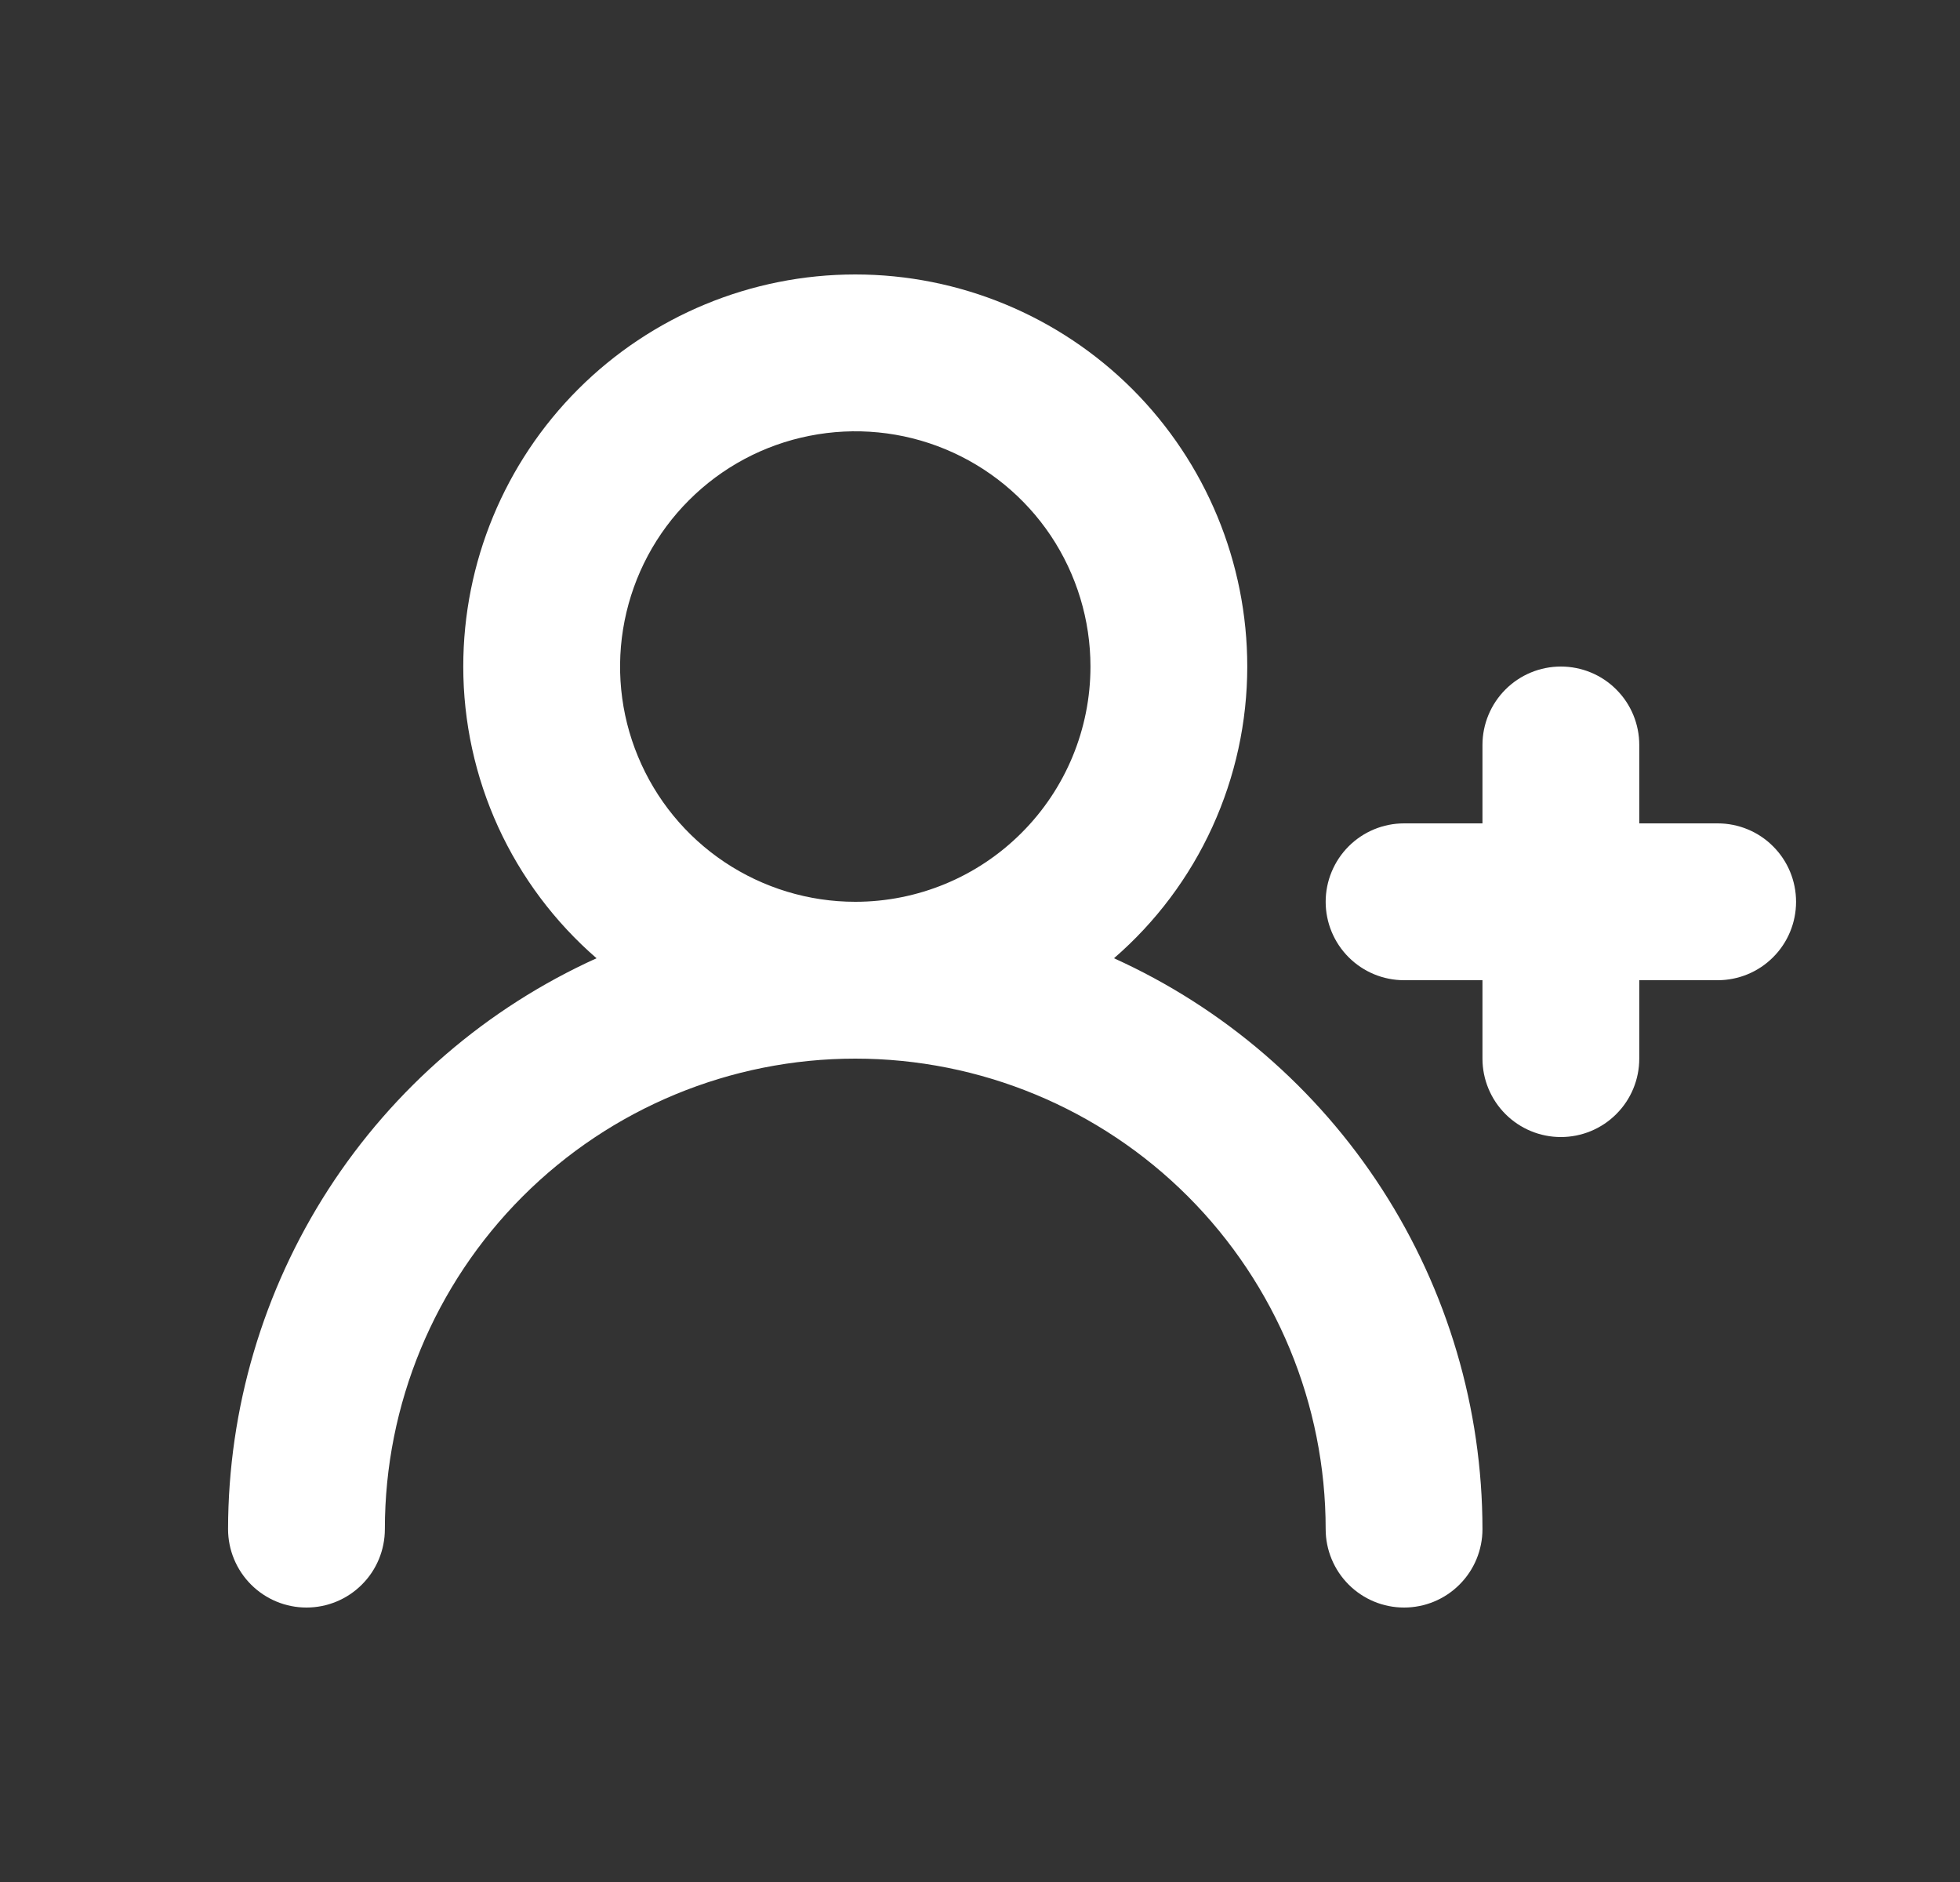 <svg width="25" height="24" viewBox="0 0 25 24" fill="none" xmlns="http://www.w3.org/2000/svg">
<rect x="0" y="0" width="25" height="24" fill="#333333" stroke="none"/>
<path d="M21.909 10.5H20.909V9.5C20.909 9.235 20.804 8.98 20.616 8.793C20.429 8.605 20.174 8.5 19.909 8.5C19.644 8.5 19.39 8.605 19.202 8.793C19.015 8.98 18.909 9.235 18.909 9.5V10.5H17.909C17.644 10.5 17.39 10.605 17.202 10.793C17.015 10.98 16.909 11.235 16.909 11.5C16.909 11.765 17.015 12.02 17.202 12.207C17.39 12.395 17.644 12.5 17.909 12.5H18.909V13.5C18.909 13.765 19.015 14.02 19.202 14.207C19.39 14.395 19.644 14.5 19.909 14.5C20.174 14.5 20.429 14.395 20.616 14.207C20.804 14.02 20.909 13.765 20.909 13.5V12.5H21.909C22.174 12.5 22.429 12.395 22.616 12.207C22.804 12.02 22.909 11.765 22.909 11.5C22.909 11.235 22.804 10.98 22.616 10.793C22.429 10.605 22.174 10.5 21.909 10.5ZM14.209 12.22C14.743 11.758 15.171 11.187 15.464 10.545C15.757 9.903 15.909 9.206 15.909 8.5C15.909 7.174 15.382 5.902 14.445 4.964C13.507 4.027 12.235 3.5 10.909 3.5C9.583 3.5 8.311 4.027 7.374 4.964C6.436 5.902 5.909 7.174 5.909 8.5C5.909 9.206 6.061 9.903 6.354 10.545C6.648 11.187 7.076 11.758 7.609 12.22C6.209 12.854 5.022 13.877 4.188 15.168C3.355 16.46 2.911 17.963 2.909 19.5C2.909 19.765 3.015 20.02 3.202 20.207C3.39 20.395 3.644 20.5 3.909 20.5C4.174 20.5 4.429 20.395 4.616 20.207C4.804 20.02 4.909 19.765 4.909 19.5C4.909 17.909 5.541 16.383 6.667 15.257C7.792 14.132 9.318 13.5 10.909 13.5C12.501 13.5 14.027 14.132 15.152 15.257C16.277 16.383 16.909 17.909 16.909 19.5C16.909 19.765 17.015 20.02 17.202 20.207C17.39 20.395 17.644 20.5 17.909 20.5C18.174 20.5 18.429 20.395 18.616 20.207C18.804 20.02 18.909 19.765 18.909 19.5C18.908 17.963 18.464 16.46 17.63 15.168C16.797 13.877 15.609 12.854 14.209 12.22ZM10.909 11.5C10.316 11.5 9.736 11.324 9.242 10.994C8.749 10.665 8.365 10.196 8.138 9.648C7.91 9.1 7.851 8.497 7.967 7.915C8.083 7.333 8.368 6.798 8.788 6.379C9.207 5.959 9.742 5.673 10.324 5.558C10.906 5.442 11.509 5.501 12.057 5.728C12.605 5.955 13.074 6.34 13.404 6.833C13.733 7.327 13.909 7.907 13.909 8.5C13.909 9.296 13.593 10.059 13.03 10.621C12.468 11.184 11.705 11.5 10.909 11.5Z" fill="white"/>
</svg>

